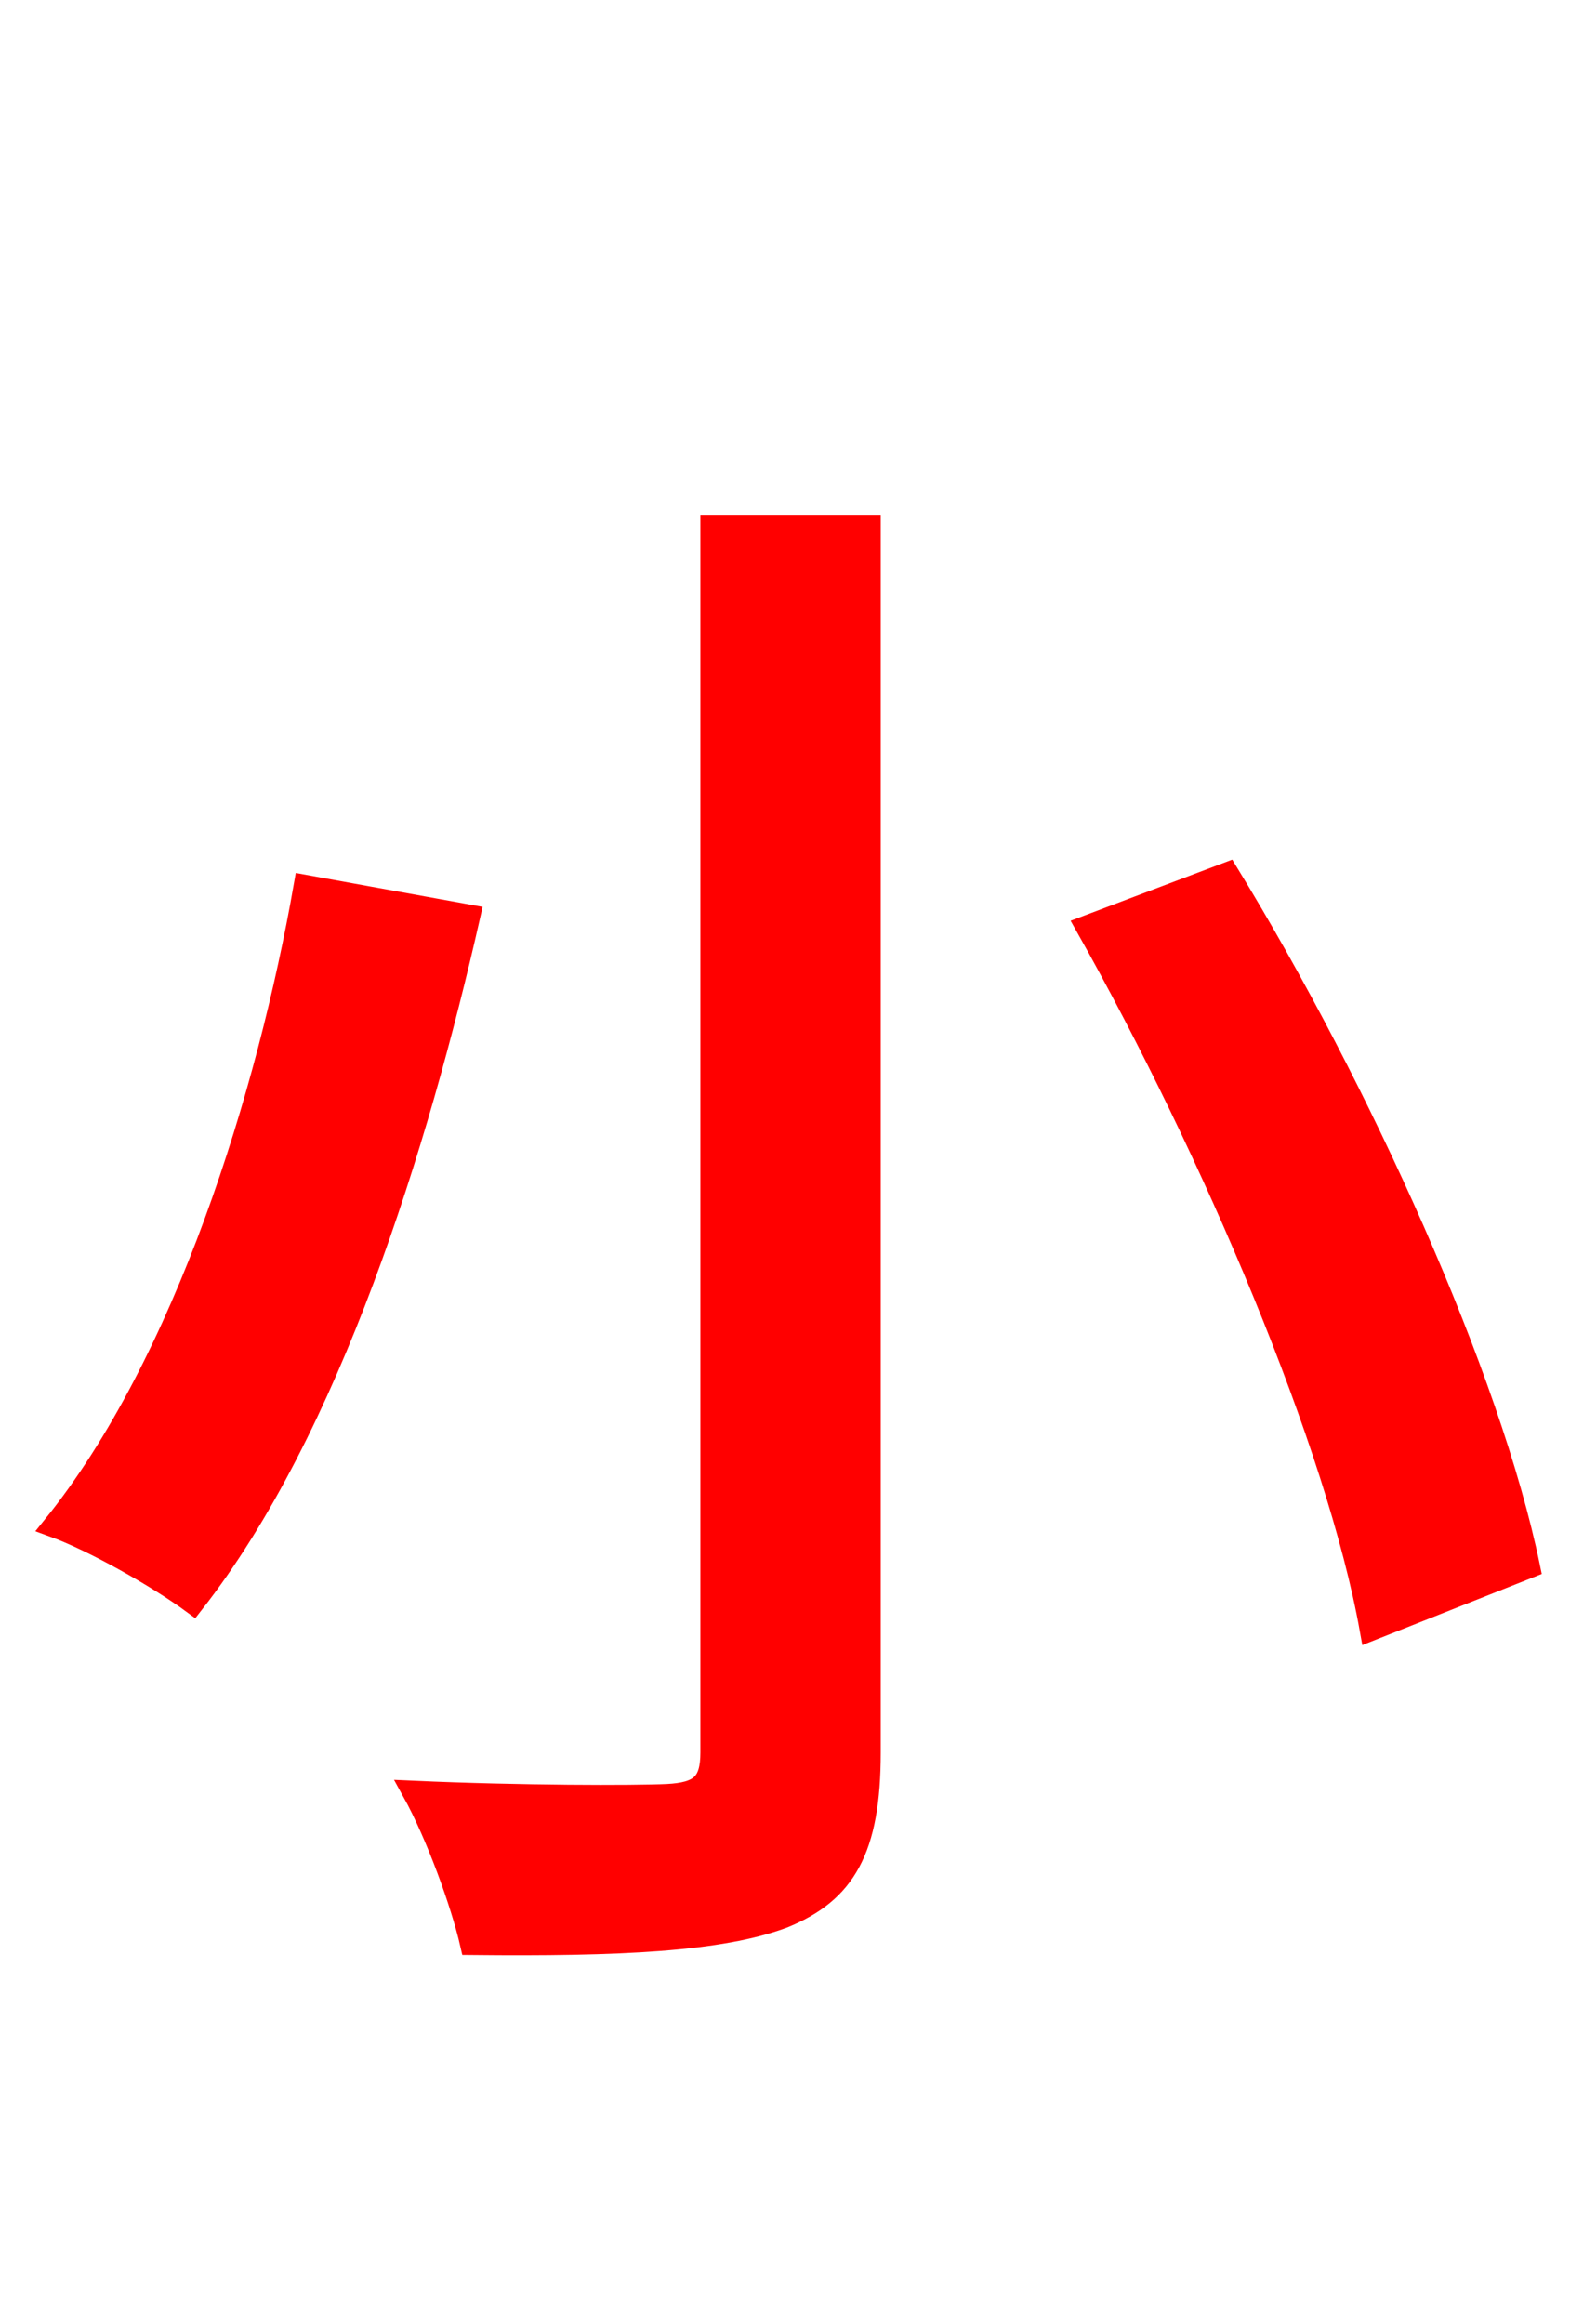 <svg xmlns="http://www.w3.org/2000/svg" xmlns:xlink="http://www.w3.org/1999/xlink" width="72" height="106.56"><path fill="red" stroke="red" d="M32.62 24.12L32.62 80.35C32.62 81.79 32.11 82.22 30.60 82.30C29.09 82.37 23.83 82.37 18.94 82.15C20.02 84.10 21.17 87.26 21.60 89.14C28.44 89.21 33.05 88.99 35.93 87.91C38.74 86.76 39.89 84.82 39.89 80.35L39.89 24.12ZM49.82 42.48C55.66 52.85 61.34 66.24 62.86 74.74L70.13 71.86C68.33 63.14 62.42 50.04 56.30 40.03ZM13.97 40.61C12.31 50.11 8.50 62.50 2.45 69.98C4.25 70.63 7.20 72.29 8.86 73.51C15.12 65.52 19.15 52.49 21.53 41.98Z"/></svg>
